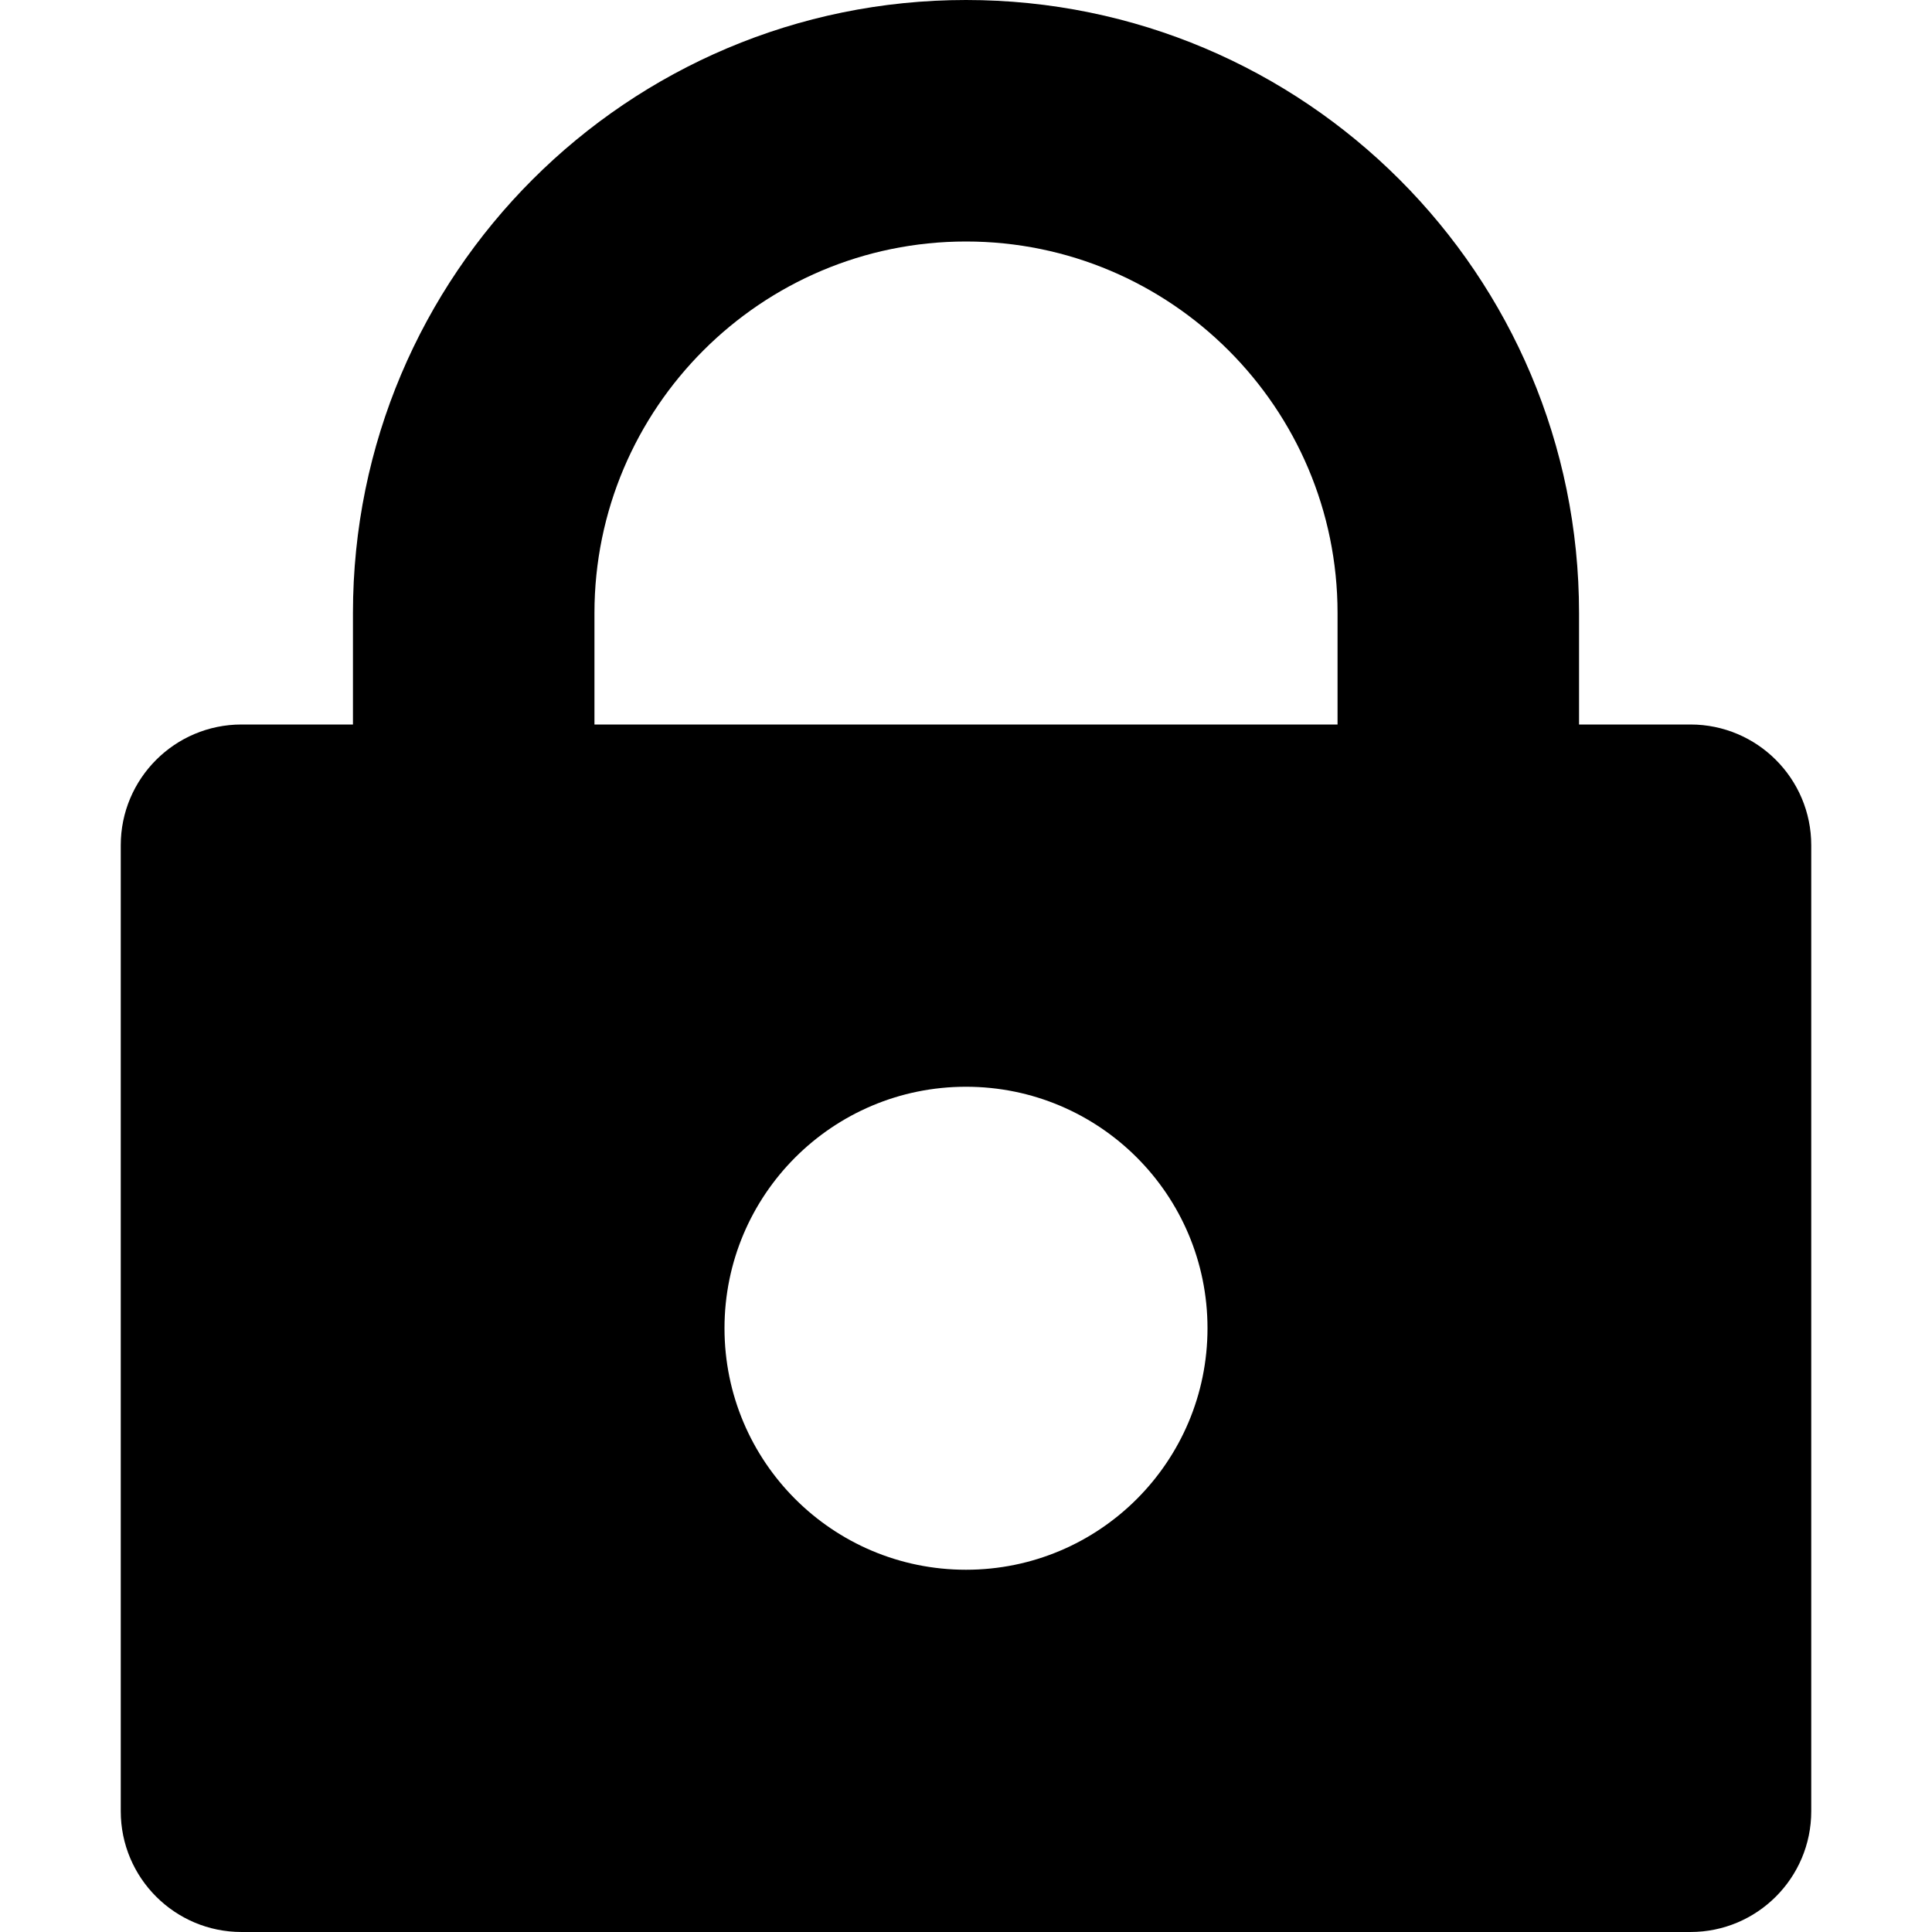 <?xml version="1.0" encoding="iso-8859-1"?>
<!-- Generator: Adobe Illustrator 19.0.0, SVG Export Plug-In . SVG Version: 6.00 Build 0)  -->
<svg version="1.1" id="Capa_1" xmlns="http://www.w3.org/2000/svg" xmlns:xlink="http://www.w3.org/1999/xlink" x="0px" y="0px"
	 viewBox="0 0 508.52 508.52" style="enable-background:new 0 0 508.52 508.52;" xml:space="preserve">
<g>
	<g>
		<g>
			<path d="M444.955,190.695h-29.335V161.36C415.619,72.242,343.41,0,254.26,0
				C165.142,0,92.9,72.242,92.9,161.36v29.335H63.565c-17.544,0-31.782,14.239-31.782,31.782v254.26
				c0,17.544,14.239,31.782,31.782,31.782h381.39c17.544,0,31.782-14.239,31.782-31.782v-254.26
				C476.737,204.933,462.499,190.695,444.955,190.695z M254.26,413.172c-35.12,0-63.565-28.445-63.565-63.565
				s28.445-63.565,63.565-63.565s63.565,28.445,63.565,63.565S289.379,413.172,254.26,413.172z M352.055,190.695H156.465V161.36
				c0-53.935,43.86-97.795,97.795-97.795s97.795,43.86,97.795,97.795V190.695z"/>
		</g>
	</g>
</g>
<g>
</g>
<g>
</g>
<g>
</g>
<g>
</g>
<g>
</g>
<g>
</g>
<g>
</g>
<g>
</g>
<g>
</g>
<g>
</g>
<g>
</g>
<g>
</g>
<g>
</g>
<g>
</g>
<g>
</g>
</svg>
